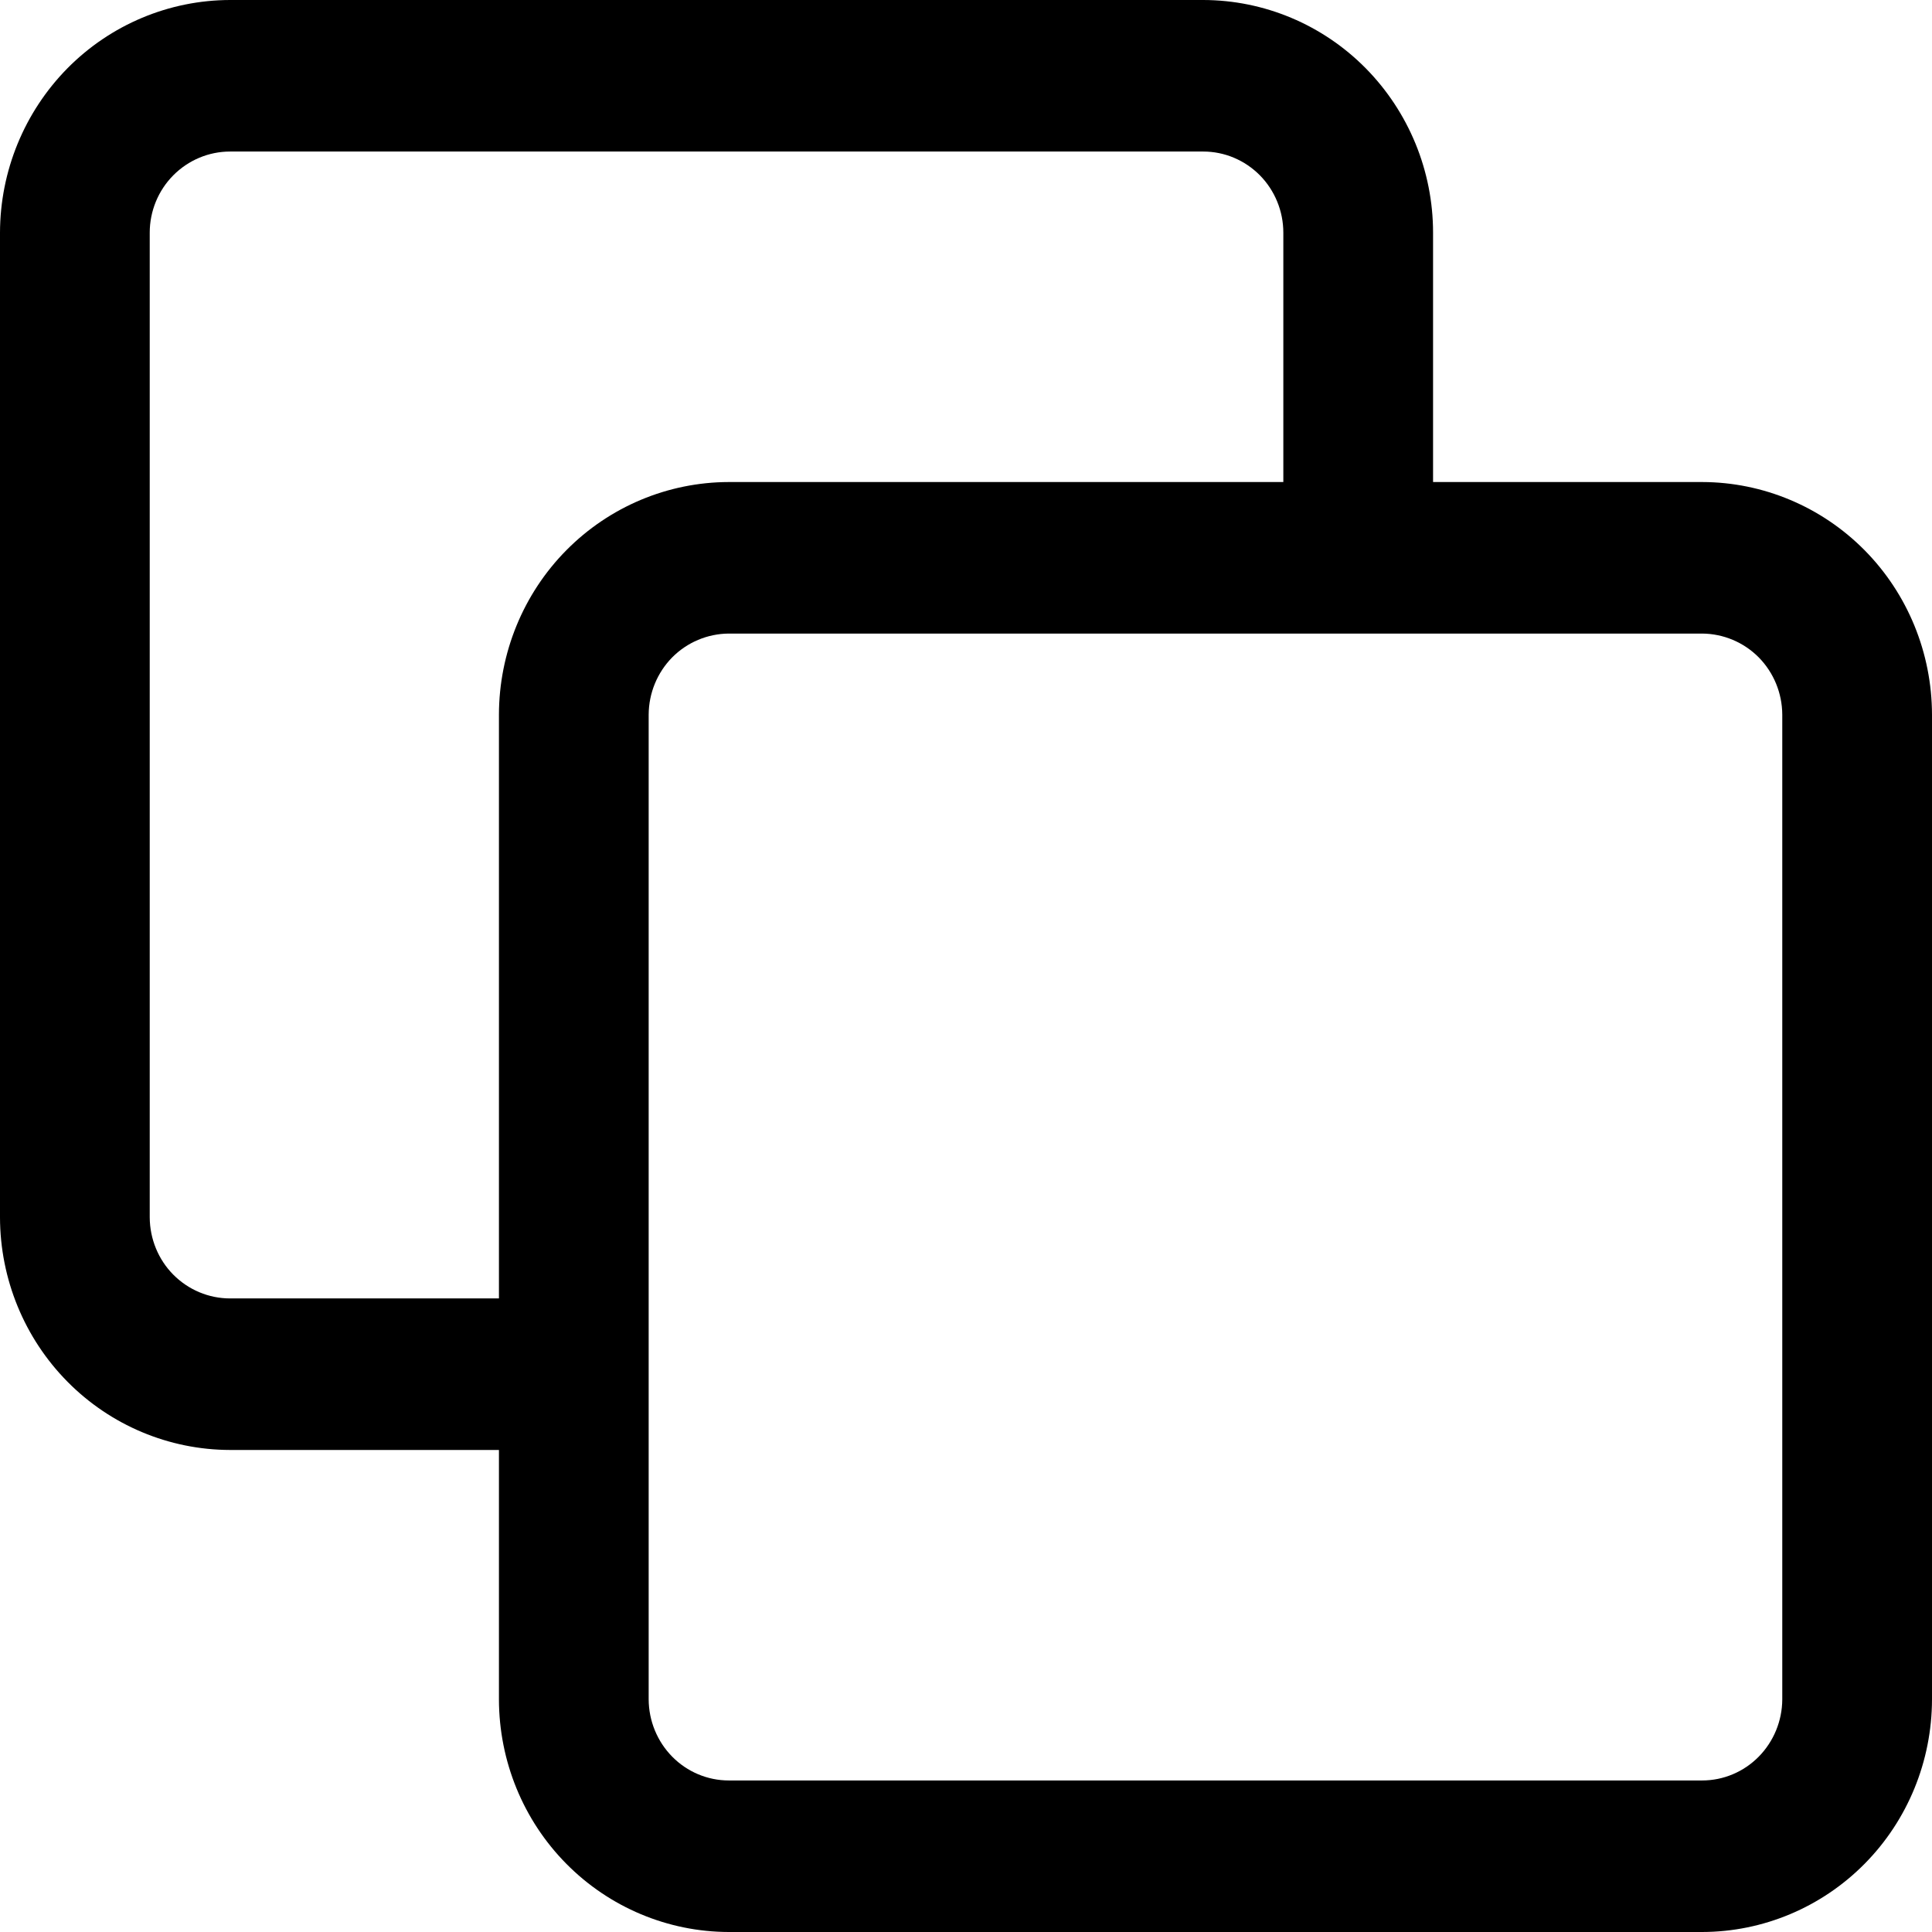 <svg fill="#474747" viewBox="0 0 16 16" height="16" width="16" xmlns="http://www.w3.org/2000/svg" alt="copy" class="svg-icon black cursor-pointer ml-3">
<path xmlns="http://www.w3.org/2000/svg" d="M14.097 3.992H11.868V1.927C11.868 1.416 11.667 0.927 11.31 0.565C10.953 0.204 10.47 0.001 9.965 0H1.905C1.4 0.001 0.916 0.204 0.559 0.565C0.202 0.927 0.001 1.416 0 1.927V10.082C0.001 10.593 0.202 11.082 0.559 11.443C0.916 11.804 1.4 12.007 1.905 12.008H4.132V14.074C4.133 14.585 4.333 15.074 4.69 15.435C5.047 15.796 5.531 15.999 6.035 16H14.097C14.601 15.999 15.085 15.796 15.442 15.435C15.799 15.074 15.999 14.585 16 14.074V5.918C15.999 5.408 15.799 4.918 15.442 4.557C15.085 4.196 14.601 3.993 14.097 3.992ZM1.905 10.753C1.729 10.753 1.56 10.682 1.435 10.556C1.311 10.431 1.241 10.26 1.24 10.082V1.927C1.24 1.749 1.31 1.578 1.435 1.452C1.56 1.326 1.729 1.255 1.905 1.255H9.965C10.141 1.255 10.309 1.326 10.434 1.452C10.558 1.578 10.628 1.749 10.628 1.927V3.992H6.035C5.531 3.993 5.047 4.196 4.69 4.557C4.333 4.918 4.133 5.408 4.132 5.918V10.753H1.905ZM14.76 14.074C14.759 14.252 14.689 14.422 14.565 14.548C14.441 14.674 14.272 14.745 14.097 14.745H6.035C5.86 14.745 5.691 14.674 5.567 14.548C5.443 14.422 5.373 14.252 5.372 14.074V5.918C5.373 5.74 5.443 5.57 5.567 5.444C5.691 5.319 5.86 5.248 6.035 5.247H14.097C14.272 5.248 14.441 5.319 14.565 5.444C14.689 5.57 14.759 5.74 14.76 5.918V14.074Z" fill="black"></path>
</svg>